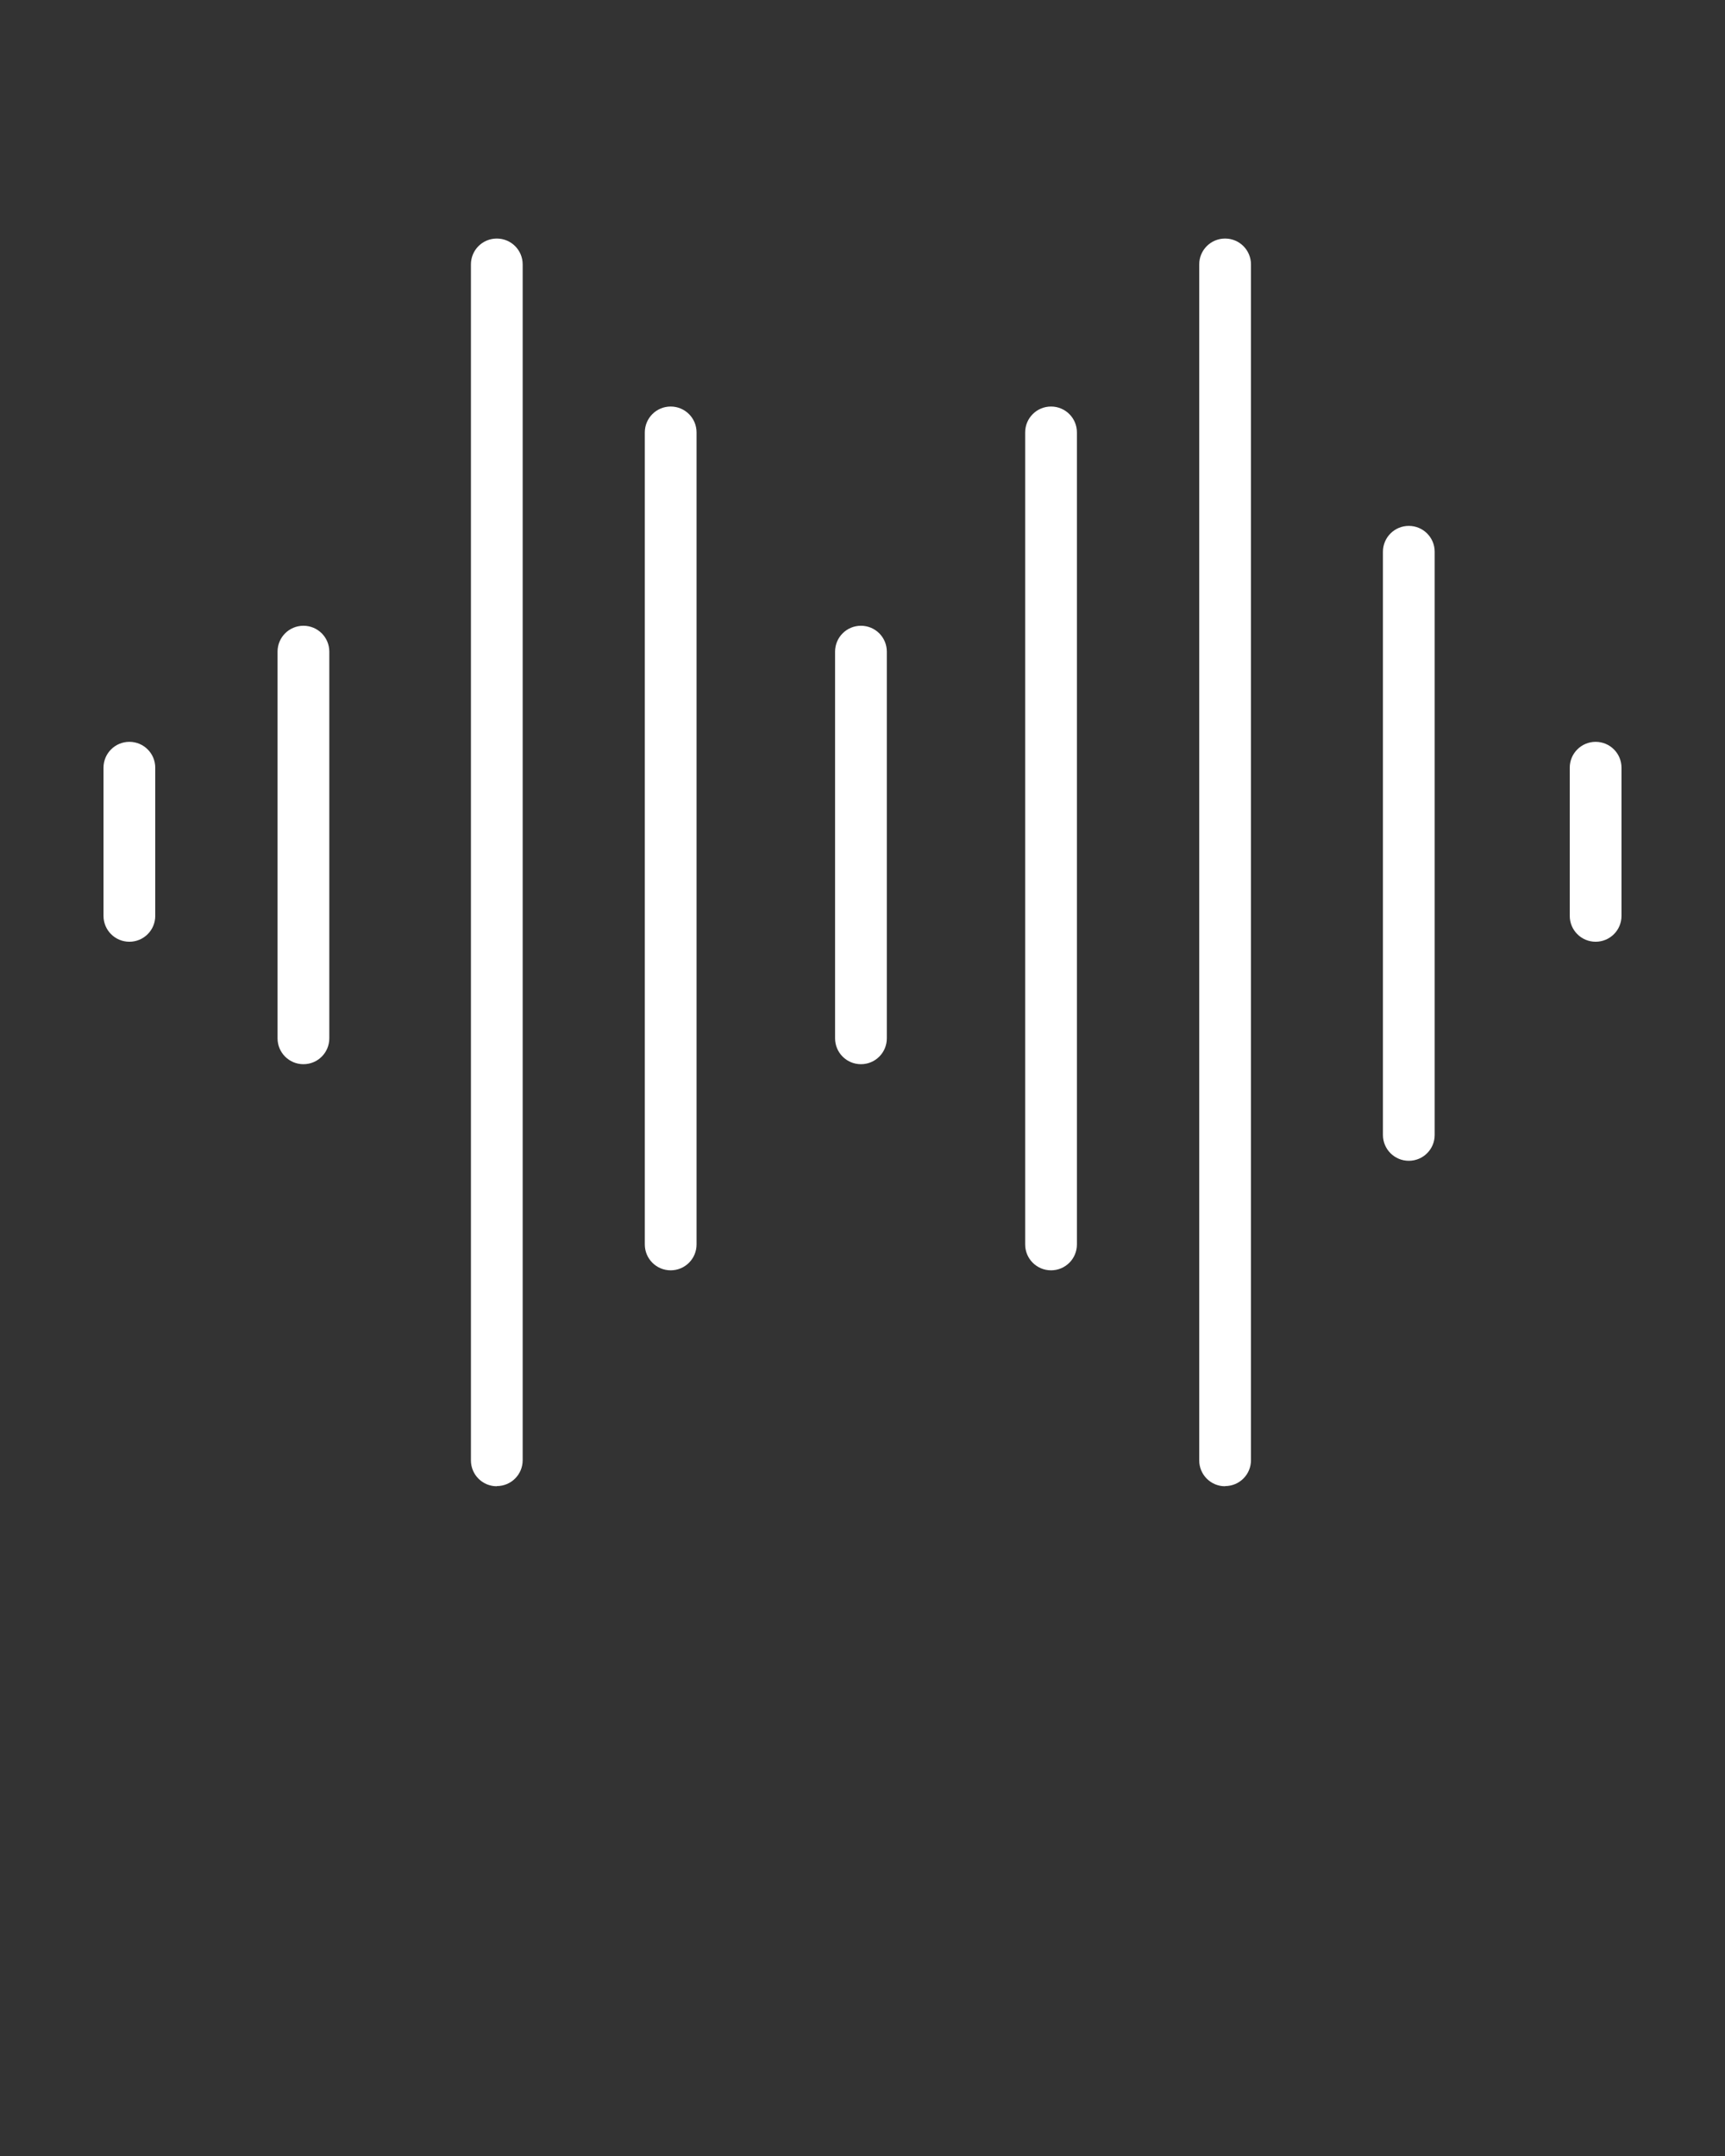 <svg xmlns="http://www.w3.org/2000/svg" fill="white" data-name="Layer 2" viewBox="0 0 100 125" x="0px" y="0px"><rect x="0" y="0" width="100" height="125" fill="#333333" stroke="none"/><path d="m28.8,86.17c-.83,0-1.5-.67-1.5-1.5V15.33c0-.83.67-1.5,1.5-1.5s1.5.67,1.5,1.5v69.33c0,.83-.67,1.5-1.5,1.5Z"/><path d="m17.59,61.7c-.83,0-1.5-.67-1.5-1.5v-22.42c0-.83.67-1.5,1.5-1.5s1.5.67,1.5,1.5v22.42c0,.83-.67,1.5-1.5,1.5Z"/><path d="m49.91,61.7c-.83,0-1.5-.67-1.5-1.5v-22.42c0-.83.67-1.5,1.5-1.5s1.5.67,1.5,1.5v22.42c0,.83-.67,1.5-1.5,1.5Z"/><path d="m7.5,54.6c-.83,0-1.5-.67-1.5-1.5v-8.59c0-.83.67-1.5,1.5-1.5s1.5.67,1.5,1.5v8.59c0,.83-.67,1.5-1.5,1.5Z"/><path d="m92.5,54.6c-.83,0-1.5-.67-1.5-1.5v-8.59c0-.83.67-1.5,1.5-1.5s1.5.67,1.5,1.5v8.59c0,.83-.67,1.5-1.5,1.5Z"/><path d="m38.88,73.65c-.83,0-1.5-.67-1.5-1.5V25.07c0-.83.67-1.5,1.5-1.5s1.5.67,1.5,1.5v47.08c0,.83-.67,1.5-1.5,1.5Z"/><path d="m71.02,86.17c-.83,0-1.5-.67-1.5-1.5V15.33c0-.83.67-1.5,1.5-1.5s1.5.67,1.5,1.5v69.33c0,.83-.67,1.5-1.5,1.5Z"/><path d="m60.93,73.65c-.83,0-1.5-.67-1.5-1.5V25.07c0-.83.67-1.5,1.5-1.5s1.5.67,1.5,1.5v47.08c0,.83-.67,1.5-1.5,1.5Z"/><path d="m81.67,67.3c-.83,0-1.5-.67-1.5-1.5V31.99c0-.83.67-1.5,1.5-1.5s1.5.67,1.5,1.5v33.81c0,.83-.67,1.5-1.5,1.5Z"/></svg>